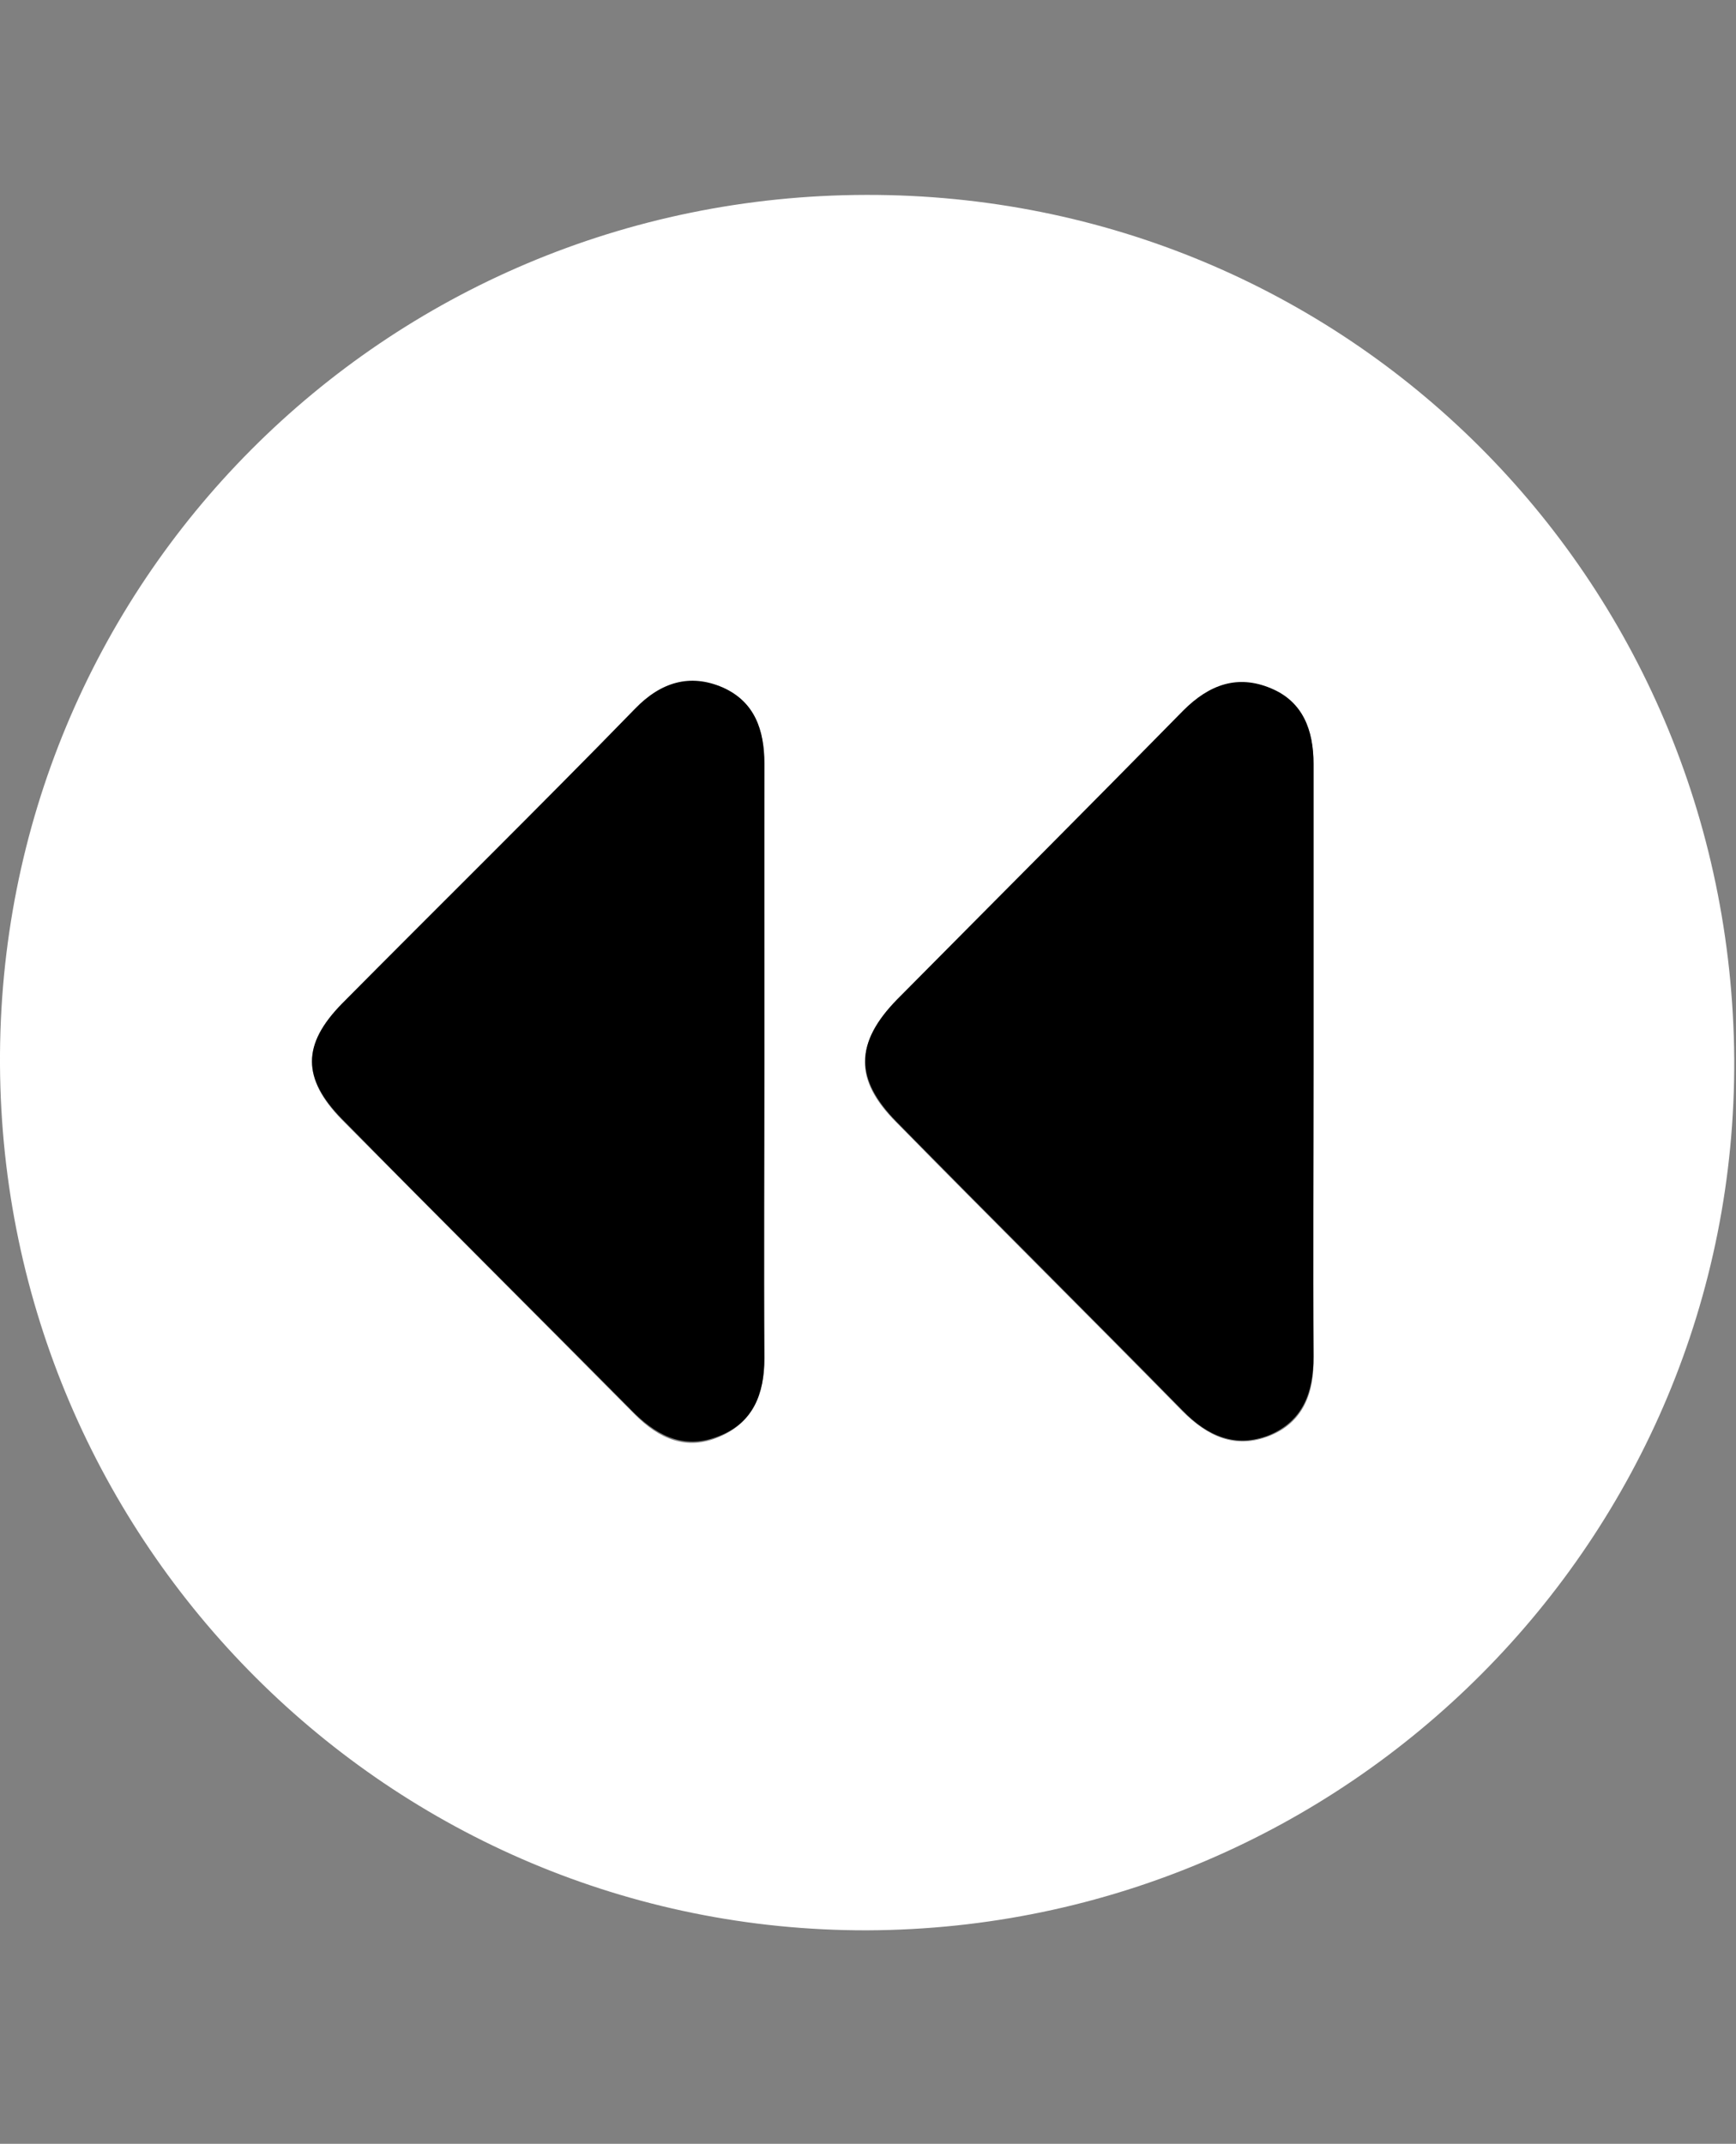 <?xml version="1.0" encoding="utf-8"?>
<!-- Generator: Adobe Illustrator 18.1.0, SVG Export Plug-In . SVG Version: 6.00 Build 0)  -->
<!DOCTYPE svg PUBLIC "-//W3C//DTD SVG 1.1//EN" "http://www.w3.org/Graphics/SVG/1.1/DTD/svg11.dtd">
<svg version="1.1" id="Layer_1" xmlns="http://www.w3.org/2000/svg" xmlns:xlink="http://www.w3.org/1999/xlink" x="0px" y="0px"
	 viewBox="0 0 196 242" enable-background="new 0 0 200 239.9" xml:space="preserve">
<rect x="0" y="0" width="196" height="242" fill="#808080" stroke="none"/>
<g id="SChiLX.tif">
	<g>

		<path fill="#FFFFFF" d="M97.9,217.9C44.1,218,0.3,174.3,0,120.2C-0.3,65.9,43.3,22.1,97.8,22c54.2-0.1,97.6,43.2,98,97.5
			C196.1,173.6,152.2,217.7,97.9,217.9z M86.3,119.8c0-11.2-0.1-22.3,0-33.5c0-3.9-1.1-7.1-4.7-8.6c-3.7-1.6-7-0.6-9.9,2.4
			c-11,11.2-22.1,22.1-33.1,33.3c-4.5,4.5-4.5,8.4,0,13c11,11.1,22.1,22.2,33.1,33.3c2.7,2.7,5.8,4.1,9.5,2.5
			c3.8-1.6,5.1-4.8,5.1-8.8C86.3,142.2,86.3,131,86.3,119.8z M148.3,120.2c0-11.3,0-22.6,0-33.9c0-3.8-1.2-7-4.8-8.5
			c-3.8-1.6-7-0.4-9.9,2.5c-10.7,10.9-21.6,21.7-32.3,32.6c-4.8,4.9-4.9,9-0.1,13.8c10.7,10.9,21.6,21.7,32.3,32.6
			c2.9,2.9,6,4.3,9.8,2.8c3.8-1.5,5.1-4.8,5-8.9C148.3,142.2,148.3,131.2,148.3,120.2z"/>
		<path d="M86.3,119.8c0,11.2-0.1,22.3,0,33.5c0,4.1-1.3,7.3-5.1,8.8c-3.7,1.5-6.7,0.2-9.5-2.5c-11-11.1-22.1-22.1-33.1-33.3
			c-4.5-4.6-4.5-8.4,0-13c11-11.1,22.2-22.1,33.1-33.3c2.9-3,6.2-4,9.9-2.4c3.6,1.6,4.7,4.8,4.7,8.6
			C86.3,97.5,86.3,108.7,86.3,119.8z"/>
		<path d="M148.3,120.2c0,11-0.1,22,0,32.9c0,4.1-1.2,7.3-5,8.9c-3.8,1.5-7,0.1-9.8-2.8c-10.7-10.9-21.6-21.7-32.3-32.6
			c-4.7-4.8-4.7-8.9,0.1-13.8c10.8-10.9,21.6-21.7,32.3-32.6c2.9-2.9,6.1-4.1,9.9-2.5c3.6,1.5,4.8,4.7,4.8,8.5
			C148.3,97.6,148.3,108.9,148.3,120.2z"/>
	</g>
</g>
</svg>
